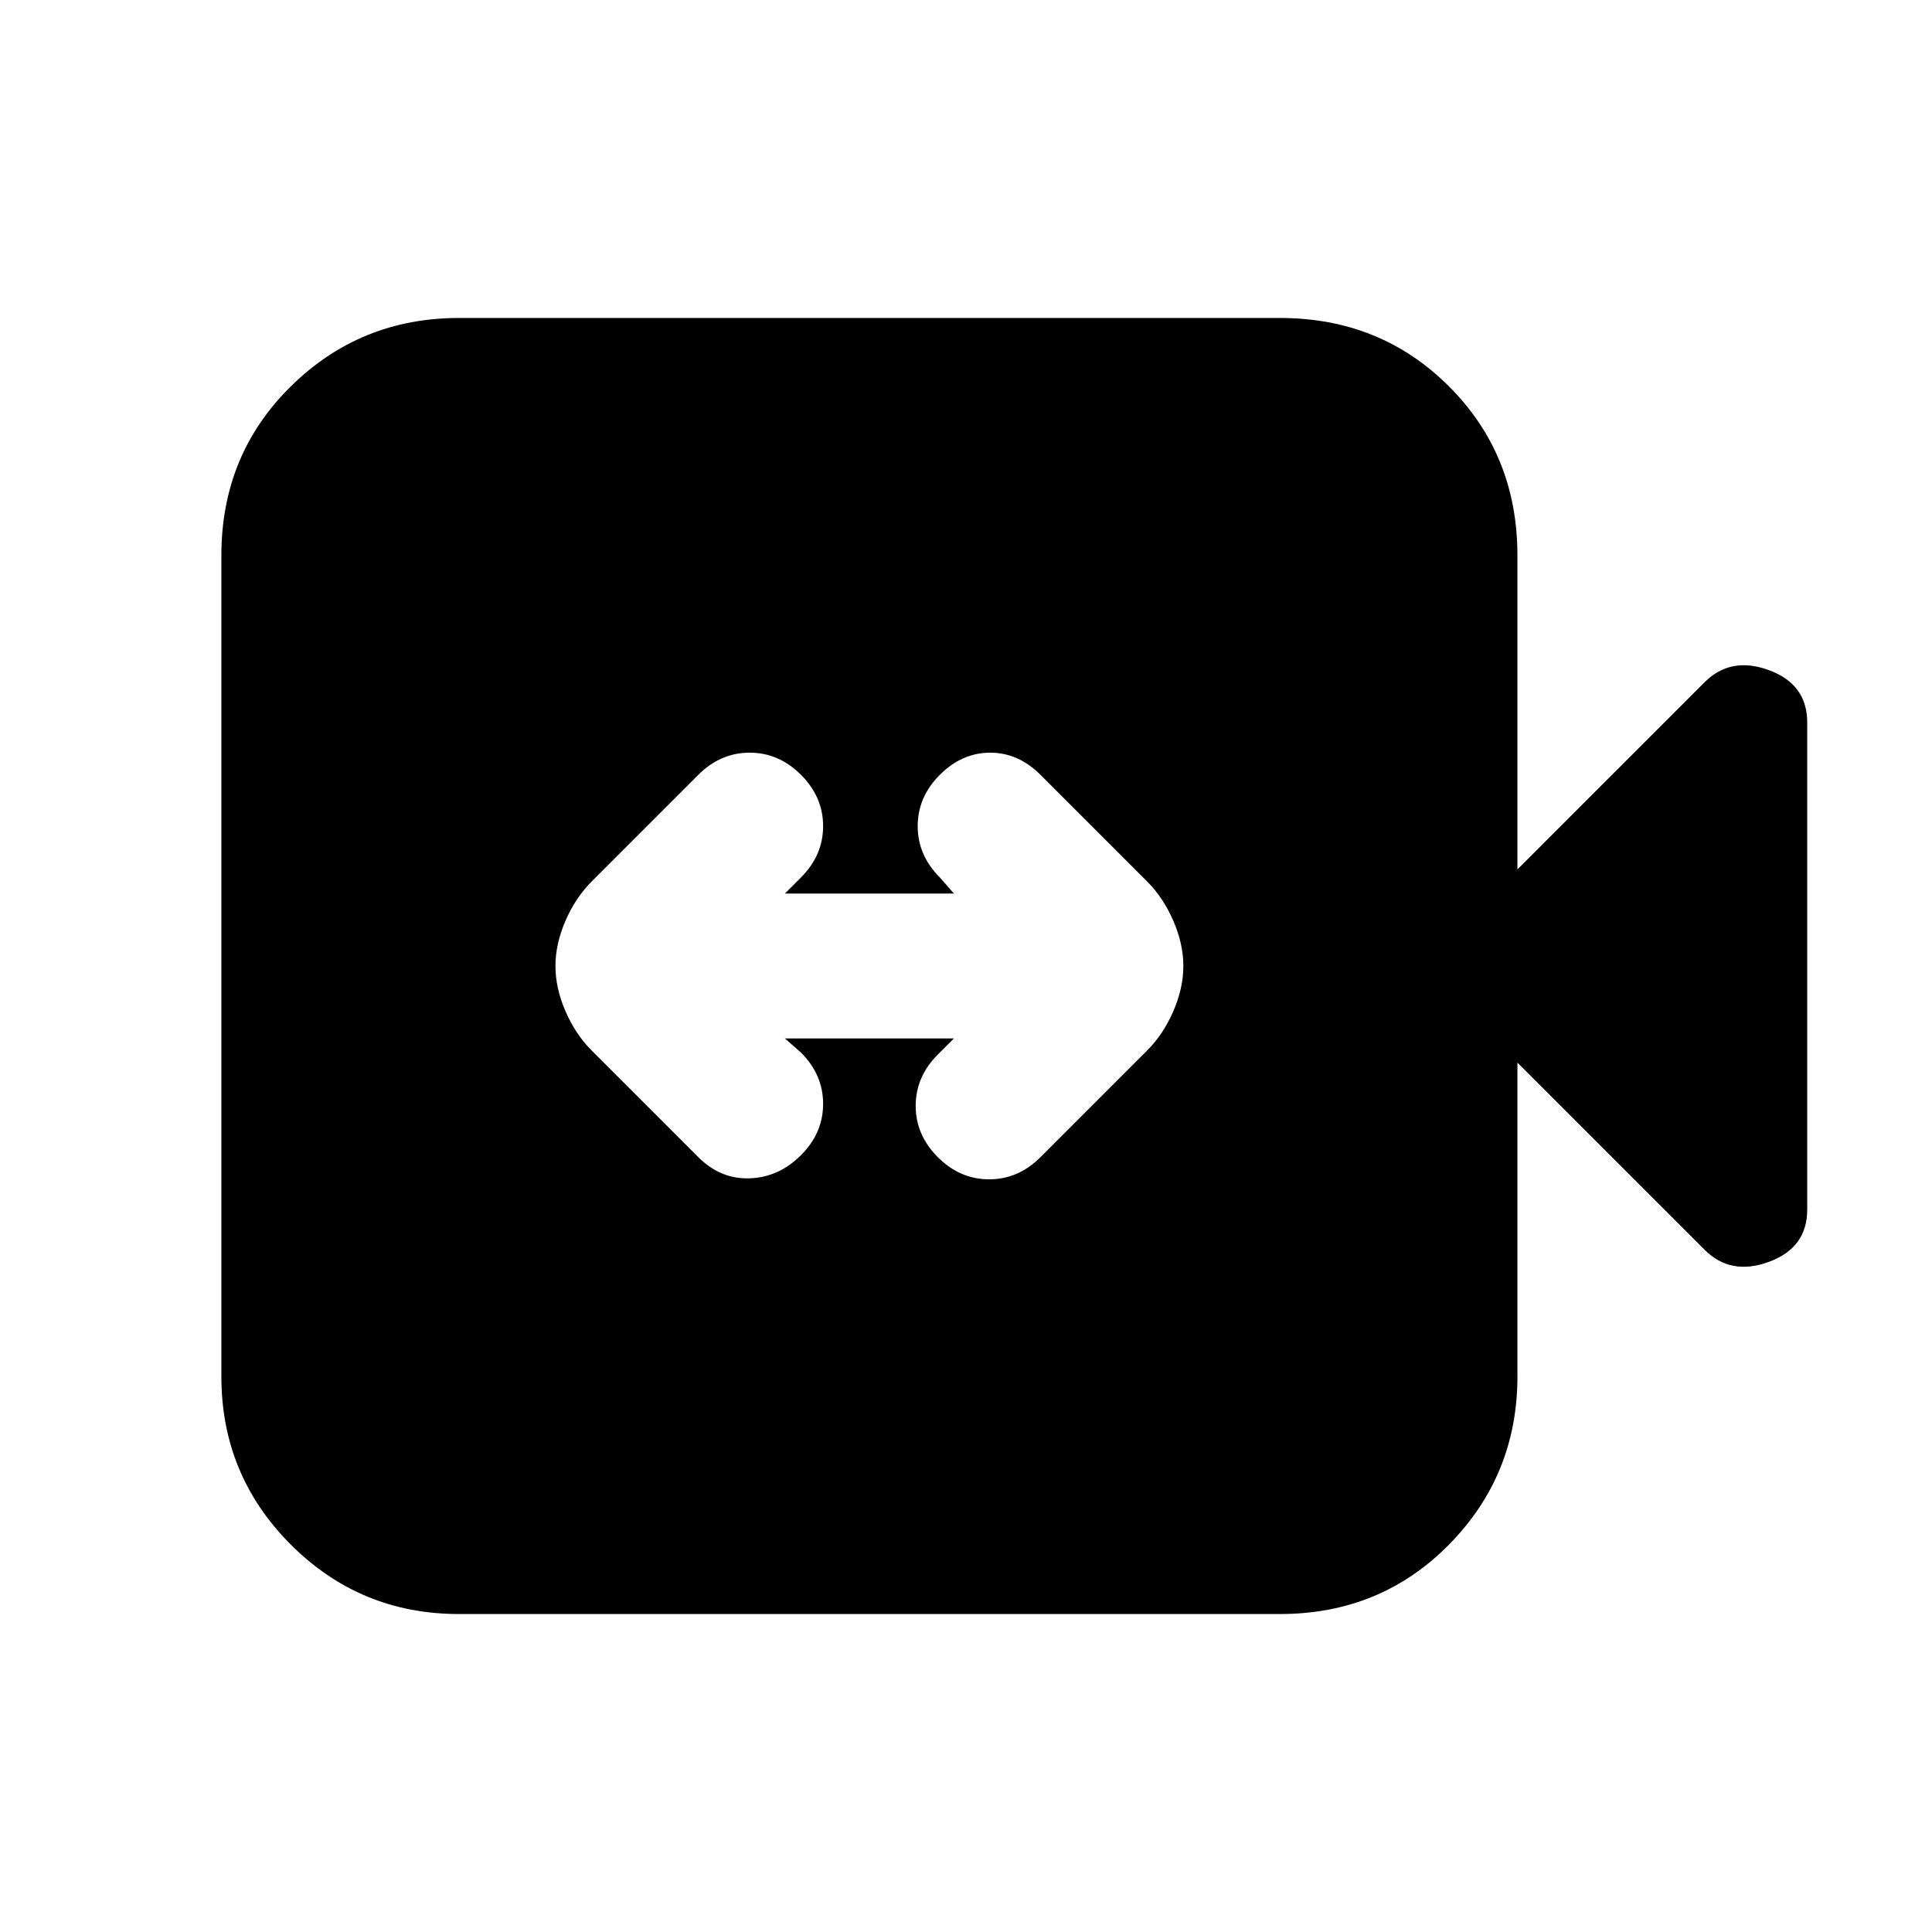 <svg xmlns="http://www.w3.org/2000/svg" height="20" viewBox="0 -960 960 960" width="20"><path d="M390-444h84l-8 8q-11 11-11 25.5t11 25.5q11 11 25.5 11t25.5-11l53-53q8-8 13-19.5t5-22.5q0-11-5-22.5T570-522l-53-53q-11-11-25-11t-25 11q-11 11-11 25.5t11 25.5l7 8h-84l8-8q11-11 11-25.5T398-575q-11-11-25.5-11T347-575l-53 53q-8 8-13 19.5t-5 22.5q0 11 5 22.5t13 19.5l53 53q11 11 25.5 10.5T398-386q11-11 11-25.5T398-437l-8-7ZM228-158q-49 0-83.5-34.5T110-276v-408q0-50 34.5-84t83.5-34h408q50 0 84 34t34 84v156l93-93q13-13 32-6t19 26v242q0 19-19 26t-32-6l-93-93v156q0 49-34 83.5T636-158H228Z"/></svg>